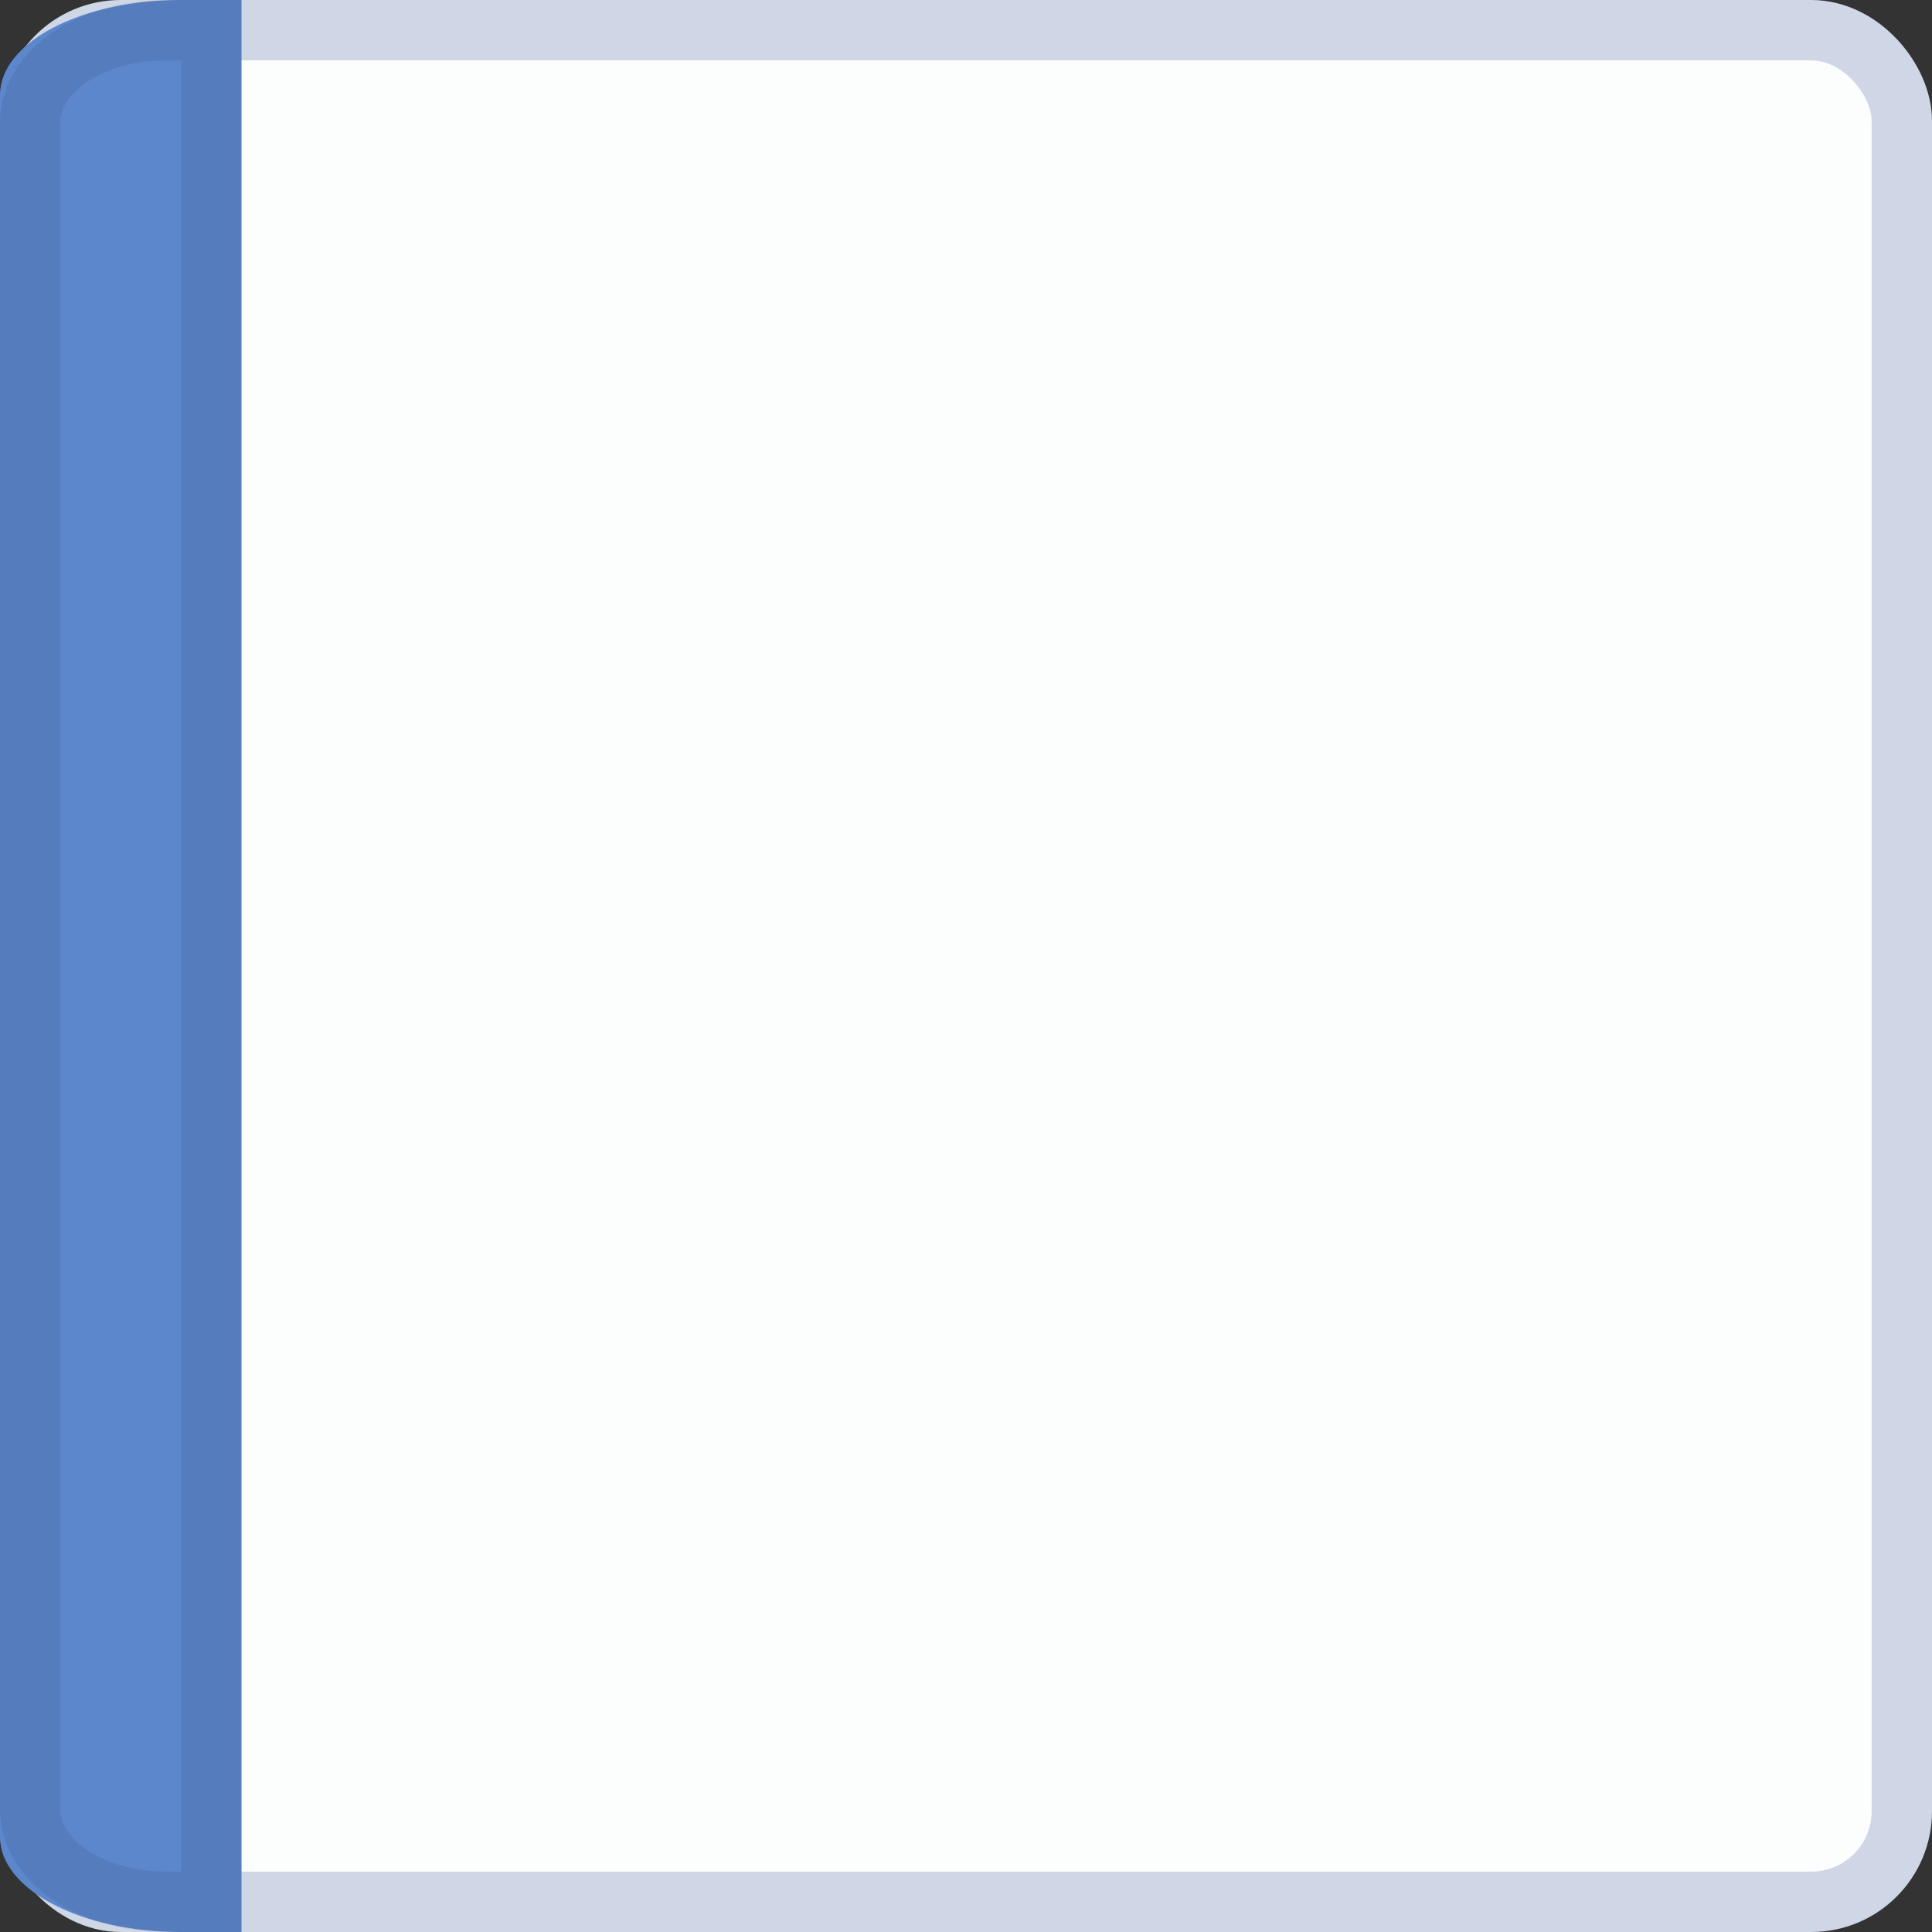 <?xml version="1.0" encoding="UTF-8" standalone="no"?>
<!-- Created with Inkscape (http://www.inkscape.org/) -->

<svg
   xmlns:osb="http://www.openswatchbook.org/uri/2009/osb"
   xmlns:dc="http://purl.org/dc/elements/1.1/"
   xmlns:cc="http://creativecommons.org/ns#"
   xmlns:rdf="http://www.w3.org/1999/02/22-rdf-syntax-ns#"
   xmlns:svg="http://www.w3.org/2000/svg"
   xmlns="http://www.w3.org/2000/svg"
   xmlns:xlink="http://www.w3.org/1999/xlink"
   xmlns:sodipodi="http://sodipodi.sourceforge.net/DTD/sodipodi-0.dtd"
   xmlns:inkscape="http://www.inkscape.org/namespaces/inkscape"
   width="32"
   height="32"
   viewBox="0 0 32 32"
   id="svg6621"
   version="1.1"
   inkscape:version="0.91 r13725"
   sodipodi:docname="message.svg">
  <rect x="0" y="0" width="32" height="32" fill="#333333" stroke="none"/>
  <defs
     id="defs6623">
    <linearGradient
       id="selected_bg_color"
       osb:paint="solid">
      <stop
         style="stop-color:#5c87cc;stop-opacity:1;"
         offset="0"
         id="stop4153" />
    </linearGradient>
    <linearGradient
       inkscape:collect="always"
       xlink:href="#selected_bg_color"
       id="linearGradient4155"
       x1="2"
       y1="1020.362"
       x2="2"
       y2="1052.362"
       gradientUnits="userSpaceOnUse"
       gradientTransform="matrix(1.333,0,0,1.032,-0.667,-33.431)" />
  </defs>
  <sodipodi:namedview
     id="base"
     pagecolor="#ffffff"
     bordercolor="#666666"
     borderopacity="1.0"
     inkscape:pageopacity="0.0"
     inkscape:pageshadow="2"
     inkscape:zoom="1"
     inkscape:cx="-3.6188723"
     inkscape:cy="36.101629"
     inkscape:document-units="px"
     inkscape:current-layer="layer1"
     showgrid="false"
     units="px"
     inkscape:snap-bbox="true"
     inkscape:bbox-paths="true"
     inkscape:bbox-nodes="true"
     inkscape:snap-bbox-edge-midpoints="true">
    <inkscape:grid
       type="xygrid"
       id="grid7177" />
  </sodipodi:namedview>
  <g
     inkscape:label="Ebene 1"
     inkscape:groupmode="layer"
     id="layer1"
     transform="translate(0,-1020.362)">
    <rect
       style="display:inline;opacity:1;fill:#fcfdfd;fill-opacity:1;stroke:#cfd6e6;stroke-width:1;stroke-linecap:round;stroke-linejoin:miter;stroke-miterlimit:4;stroke-dasharray:none;stroke-dashoffset:0;stroke-opacity:1"
       id="rect4160"
       width="31"
       height="31"
       x="0.5"
       y="1020.862"
       rx="1.5"
       ry="1.5" />
    <path
       style="display:inline;opacity:1;fill:url(#linearGradient4155);fill-opacity:1;stroke:none;stroke-width:1;stroke-linecap:round;stroke-linejoin:miter;stroke-miterlimit:4;stroke-dasharray:none;stroke-dashoffset:0;stroke-opacity:1"
       d="m 3,1020.362 1,0 0,32 -1,0 c -1.662,0 -3,-0.703 -3,-1.575 l 0,-28.85 c 0,-0.873 1.338,-1.575 3,-1.575 z"
       id="rect4162-5"
       inkscape:connector-curvature="0"
       sodipodi:nodetypes="sccssss" />
    <path
       style="display:inline;opacity:1;fill:none;fill-opacity:1;stroke:#000000;stroke-width:1;stroke-linecap:round;stroke-linejoin:miter;stroke-miterlimit:4;stroke-dasharray:none;stroke-dashoffset:0;stroke-opacity:0.081"
       d="m 2.75,1020.862 0.75,0 0,31 -0.75,0 c -1.246,0 -2.25,-0.68 -2.25,-1.526 l 0,-27.948 c 0,-0.845 1.004,-1.526 2.25,-1.526 z"
       id="rect4162-5-7"
       inkscape:connector-curvature="0"
       sodipodi:nodetypes="sccssss" />
  </g>
</svg>
